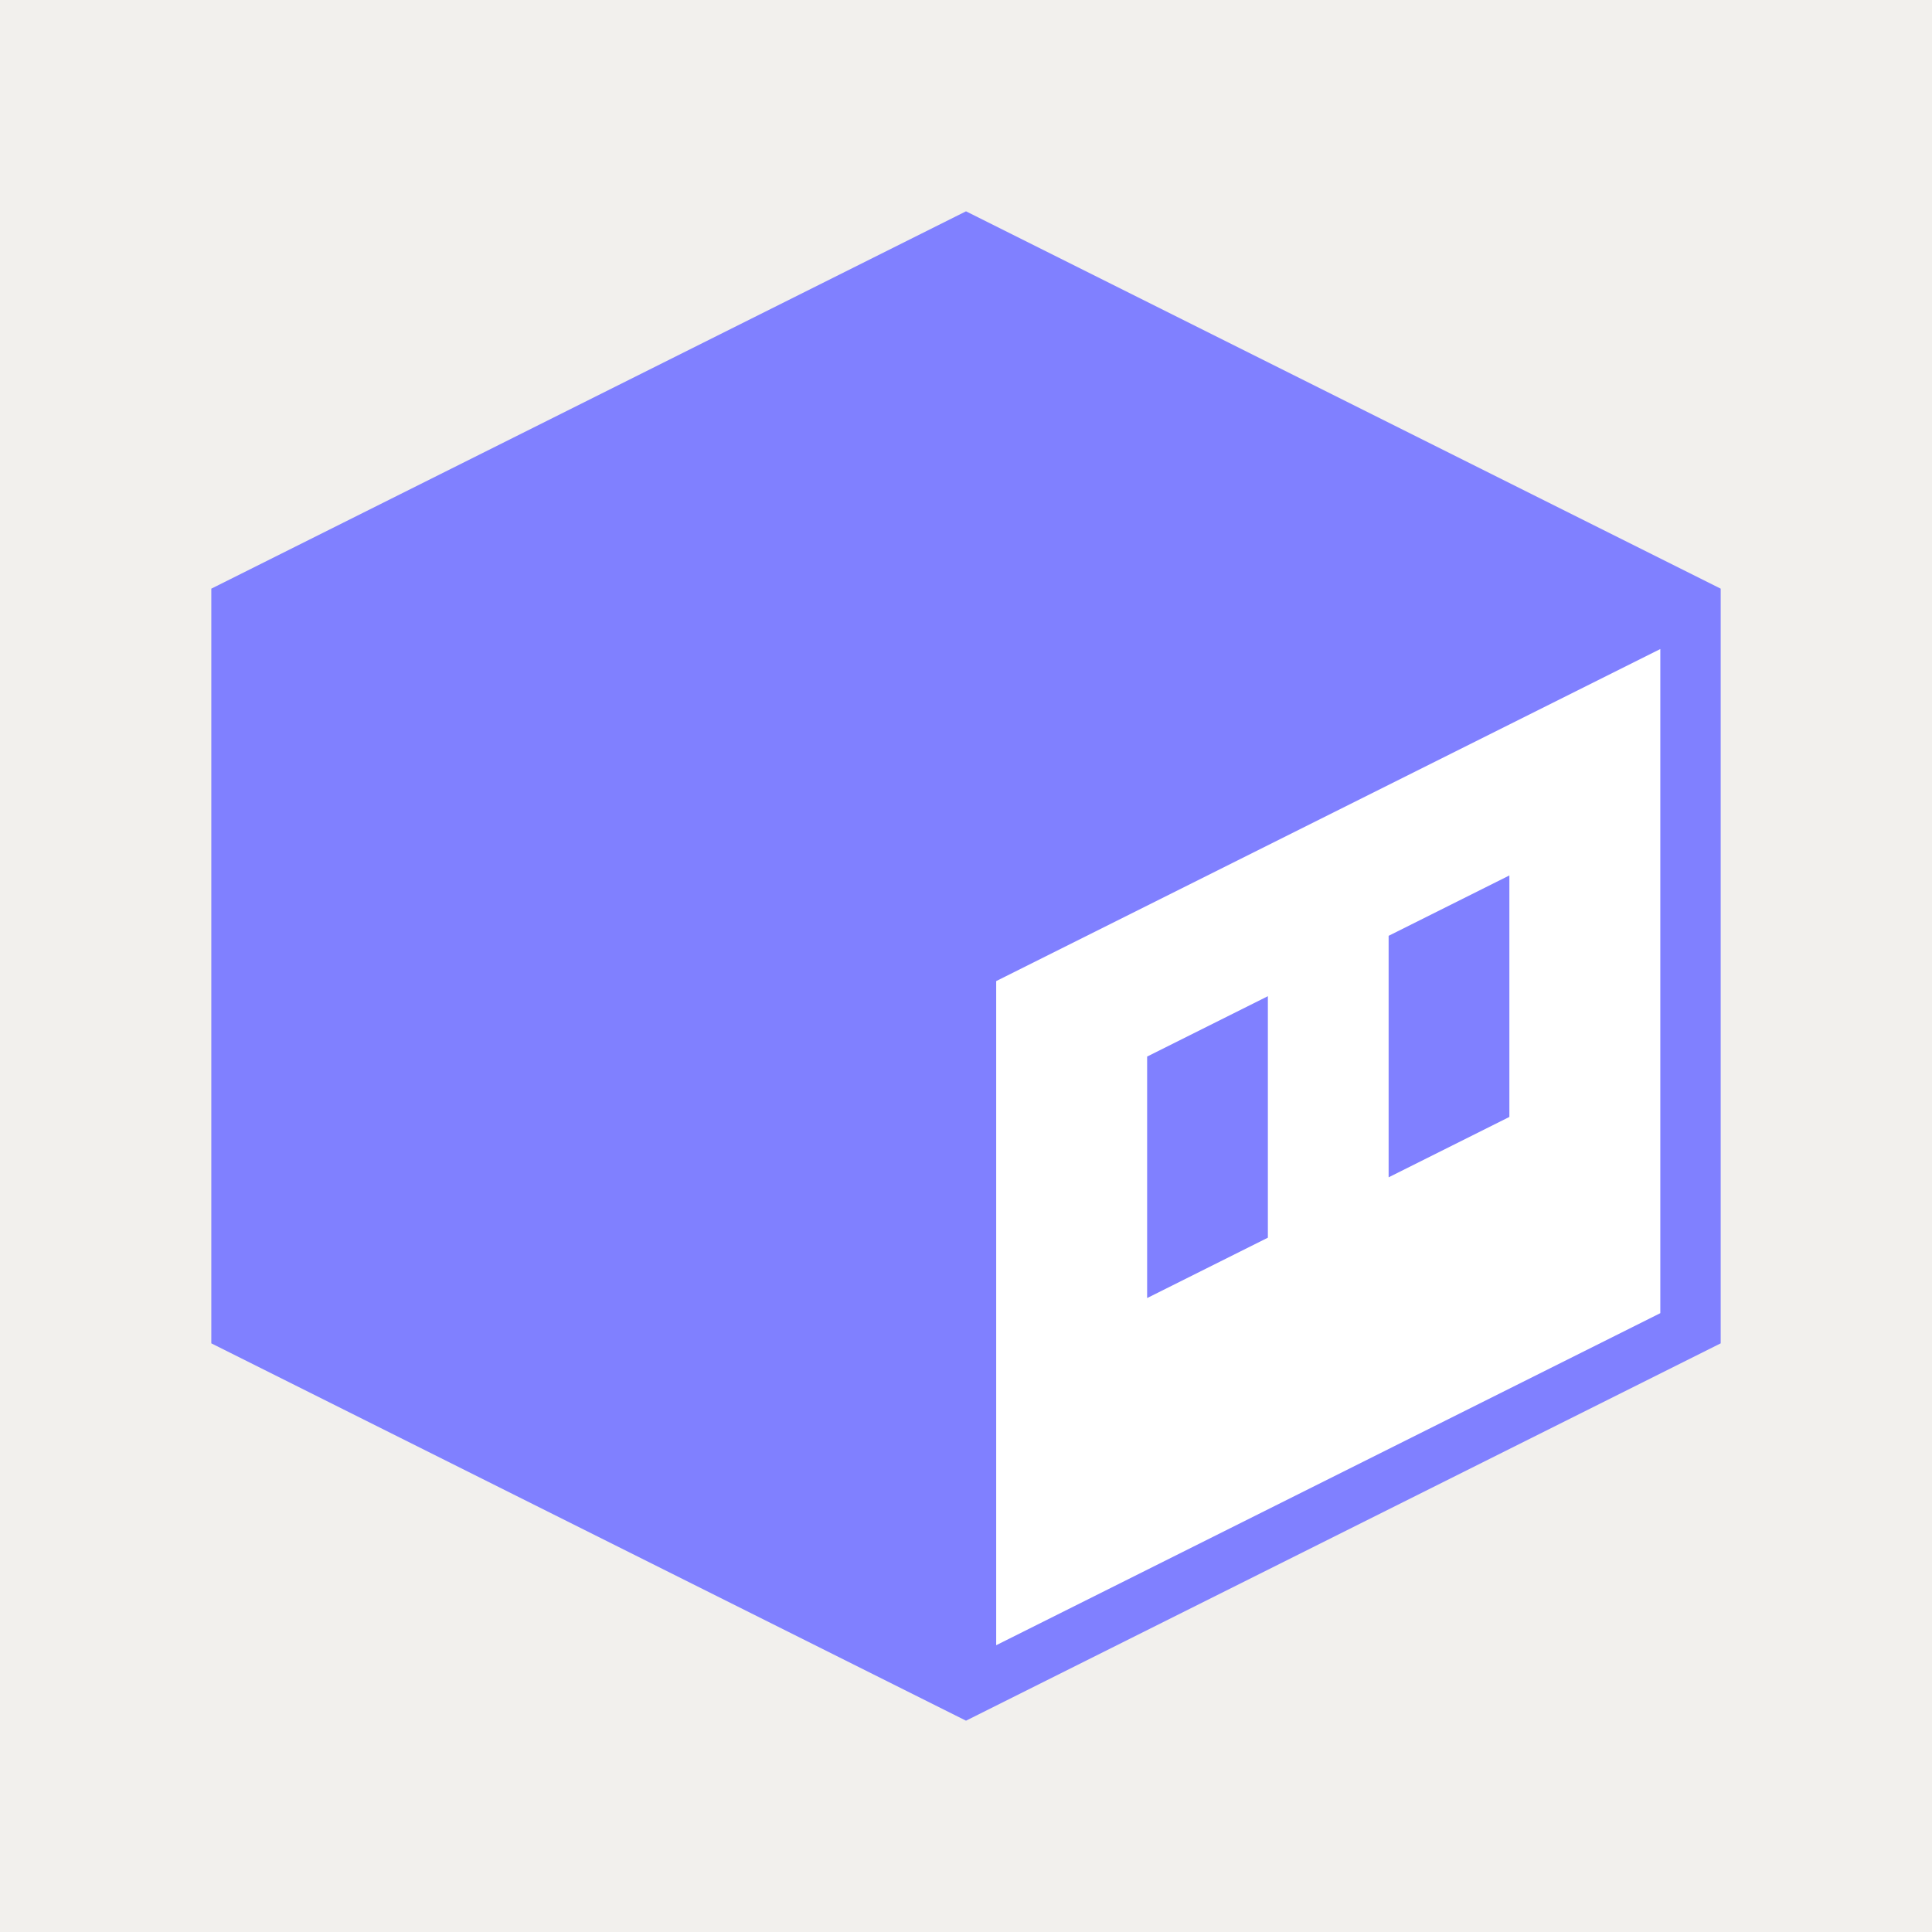 <?xml version="1.0" encoding="UTF-8"?>
<svg width="1280px" height="1280px" viewBox="0 0 1280 1280" version="1.1" xmlns="http://www.w3.org/2000/svg" xmlns:xlink="http://www.w3.org/1999/xlink">
    <title>phi dotty thinline 8080ff-white@1x</title>
    <rect fill="#F2F0ED" x="0" y="0" width="1280" height="1280"></rect>
    <g id="phi-dotty-thinline-8080ff-white" stroke="none" stroke-width="1" fill="none" fill-rule="evenodd">
        <polygon id="Dotty-path" fill="#8080FF" fill-rule="nonzero" points="640 140 1140 390 1140 890 640 1140 140 890 140 390"></polygon>
        <polygon id="Dotty-path" fill="#FFFFFF" fill-rule="nonzero" points="1100 430 660 650 660 1090 1100 870"></polygon>
        <polygon id="Dotty-path" fill="#8080FF" fill-rule="nonzero" points="840 660 840 820 760 860 760 700"></polygon>
        <polygon id="Dotty-path" fill="#8080FF" fill-rule="nonzero" points="1000 580 1000 740 920 780 920 620"></polygon>
    </g>
</svg>